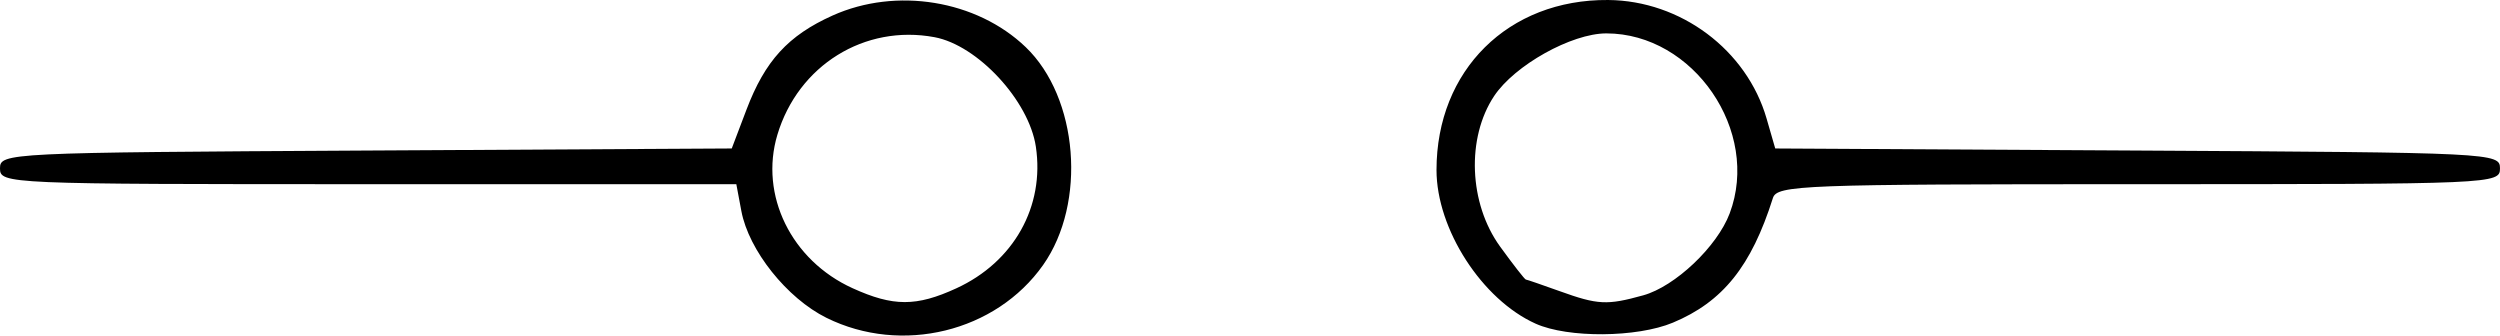<?xml version="1.0" encoding="UTF-8" standalone="no"?>
<!-- Created with Inkscape (http://www.inkscape.org/) -->

<svg
   xmlns:dc="http://purl.org/dc/elements/1.1/"
   xmlns:cc="http://creativecommons.org/ns#"
   xmlns:rdf="http://www.w3.org/1999/02/22-rdf-syntax-ns#"
   xmlns:svg="http://www.w3.org/2000/svg"
   xmlns="http://www.w3.org/2000/svg"
   xmlns:sodipodi="http://sodipodi.sourceforge.net/DTD/sodipodi-0.dtd"
   xmlns:inkscape="http://www.inkscape.org/namespaces/inkscape"
   width="191.04mm"
   height="25.643mm"
   viewBox="0 0 676.915 90.861"
   id="svg2"
   version="1.1"
   inkscape:version="0.91 r13725"
   sodipodi:docname="switch_inactive.svg">
  <defs
     id="defs4" />
  <sodipodi:namedview
     id="base"
     pagecolor="#ffffff"
     bordercolor="#666666"
     borderopacity="0"
     inkscape:pageopacity="0.0"
     inkscape:pageshadow="2"
     inkscape:zoom="0.35"
     inkscape:cx="-264.11107"
     inkscape:cy="-291.06232"
     inkscape:document-units="px"
     inkscape:current-layer="layer1"
     showgrid="false"
     fit-margin-top="0"
     fit-margin-left="0"
     fit-margin-right="0"
     fit-margin-bottom="0"
     inkscape:window-width="1680"
     inkscape:window-height="975"
     inkscape:window-x="-9"
     inkscape:window-y="-9"
     inkscape:window-maximized="1" />
  <g
     inkscape:label="Ebene 1"
     inkscape:groupmode="layer"
     id="layer1"
     transform="translate(-210.31,-150.439)">
    <path
       style="fill:#000000"
       d="m 434.104,236.502 c -10.712,-5.302 -21.062,-18.285 -23.058,-28.923 l -1.363,-7.268 -99.686,0 c -98.087,0 -99.686,-0.069 -99.686,-4.276 0,-4.199 1.786,-4.286 99.067,-4.835 l 99.067,-0.559 3.987,-10.506 c 5.023,-13.233 11.294,-20.091 23.313,-25.492 17.226,-7.741 38.991,-4.186 52.278,8.541 14.279,13.677 16.568,42.2 4.735,59 -12.781,18.146 -38.323,24.381 -58.653,14.318 z m 35.153,-7.998 c 15.541,-7.136 23.96,-22.138 21.527,-38.36 -1.868,-12.458 -15.752,-27.455 -27.437,-29.636 -18.938,-3.536 -36.919,7.631 -42.55,26.426 -4.892,16.328 3.77,34.004 20.355,41.537 11.024,5.007 17.259,5.014 28.105,0.034 z m 156.872,9.583 c -14.536,-6.507 -26.862,-25.606 -26.862,-41.622 0,-26.997 19.432,-46.24 46.474,-46.025 19.656,0.157 37.535,13.533 42.9,32.096 l 2.343,8.105 98.12,0.559 c 96.335,0.549 98.12,0.637 98.12,4.835 0,4.206 -1.598,4.276 -97.844,4.276 -91.299,0 -97.924,0.252 -99.033,3.761 -5.839,18.465 -13.562,28.085 -27.08,33.732 -9.726,4.063 -28.378,4.205 -37.138,0.283 z m 29.106,-7.681 c 8.64,-2.4 20.019,-13.179 23.411,-22.176 8.385,-22.241 -9.776,-48.748 -33.4,-48.748 -9.404,0 -24.83,8.617 -30.382,16.972 -7.533,11.336 -6.833,29.075 1.608,40.727 3.553,4.905 6.696,8.933 6.984,8.951 0.288,0.018 4.392,1.426 9.12,3.129 10.392,3.744 12.857,3.868 22.659,1.145 z"
       id="path4134"
       inkscape:connector-curvature="0" />
  </g>
</svg>
